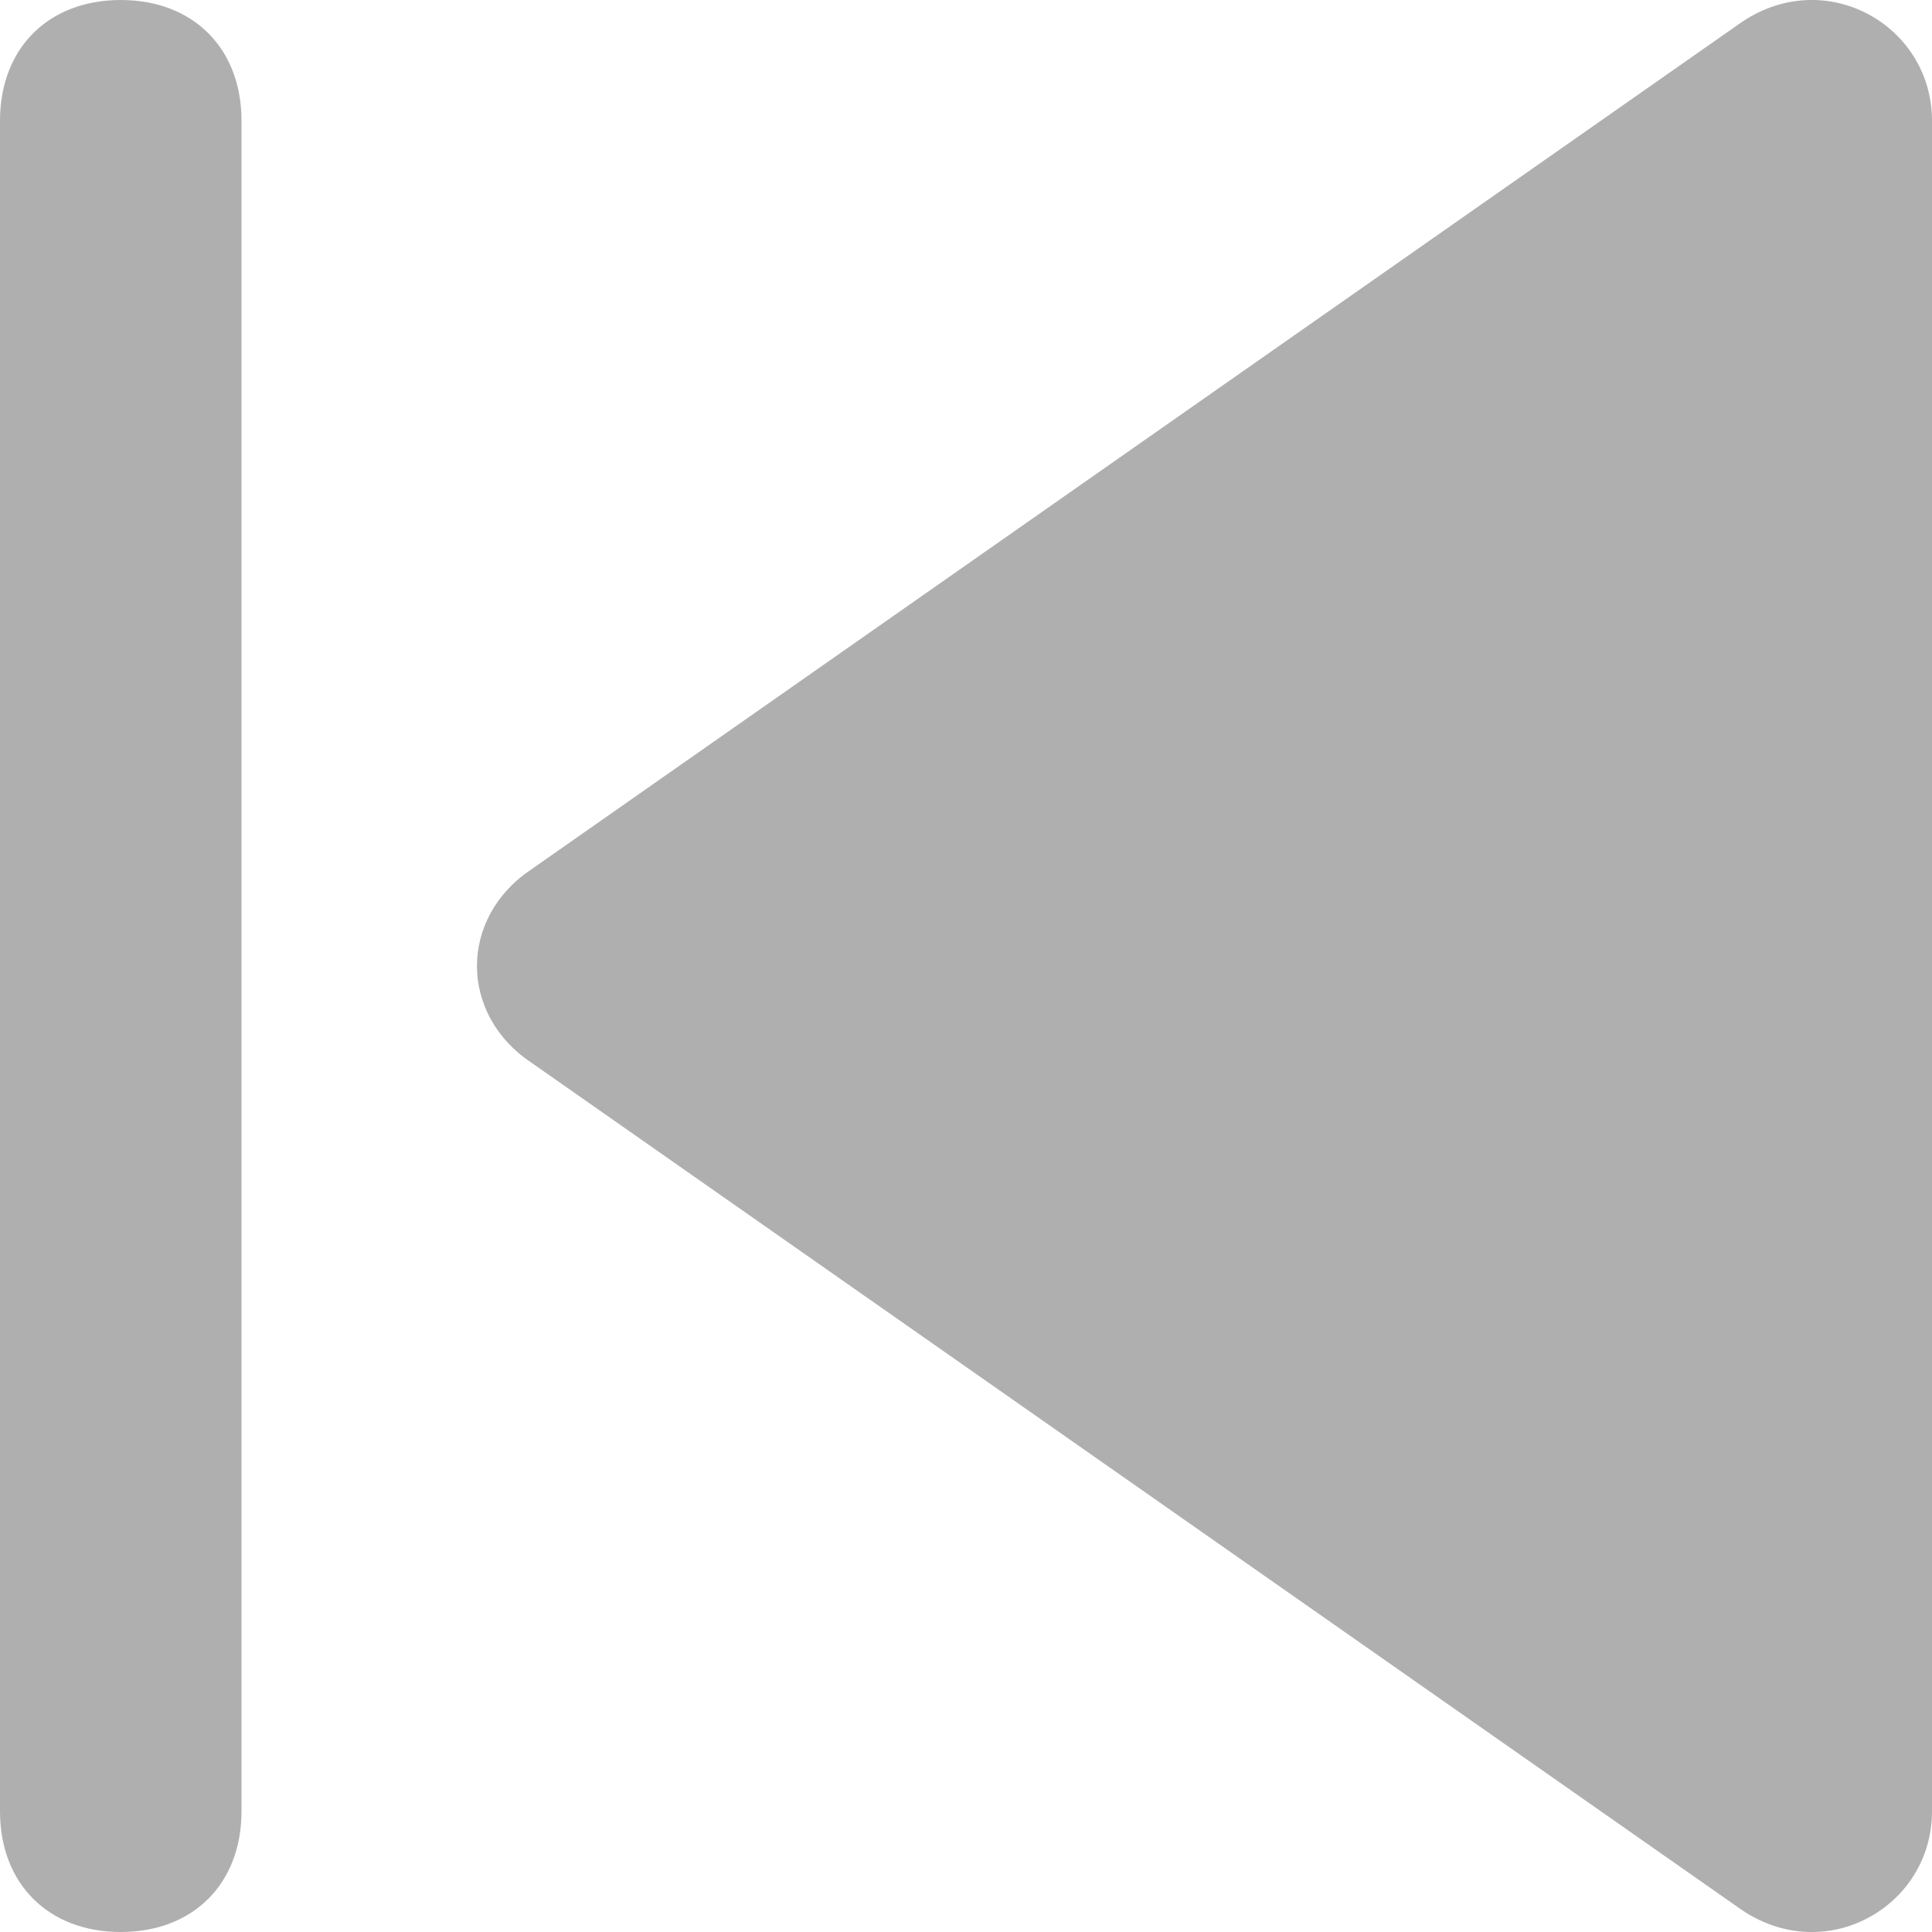 <svg class="nc-icon glyph" xmlns="http://www.w3.org/2000/svg" xmlns:xlink="http://www.w3.org/1999/xlink" x="0px" y="0px" width="16px" height="16px" viewBox="0 0 16 16"><g><path fill="#afafaf" d="M14.4,0.2l-10,7c-0.6,0.4-0.6,1.2,0,1.6l10,7c0.7,0.5,1.6,0,1.6-0.8V1C16,0.2,15.1-0.3,14.4,0.2z"></path>
<path data-color="color-2" fill="#afafaf" d="M1,0C0.4,0,0,0.4,0,1v14c0,0.6,0.4,1,1,1s1-0.4,1-1V1C2,0.4,1.6,0,1,0z"></path></g></svg>